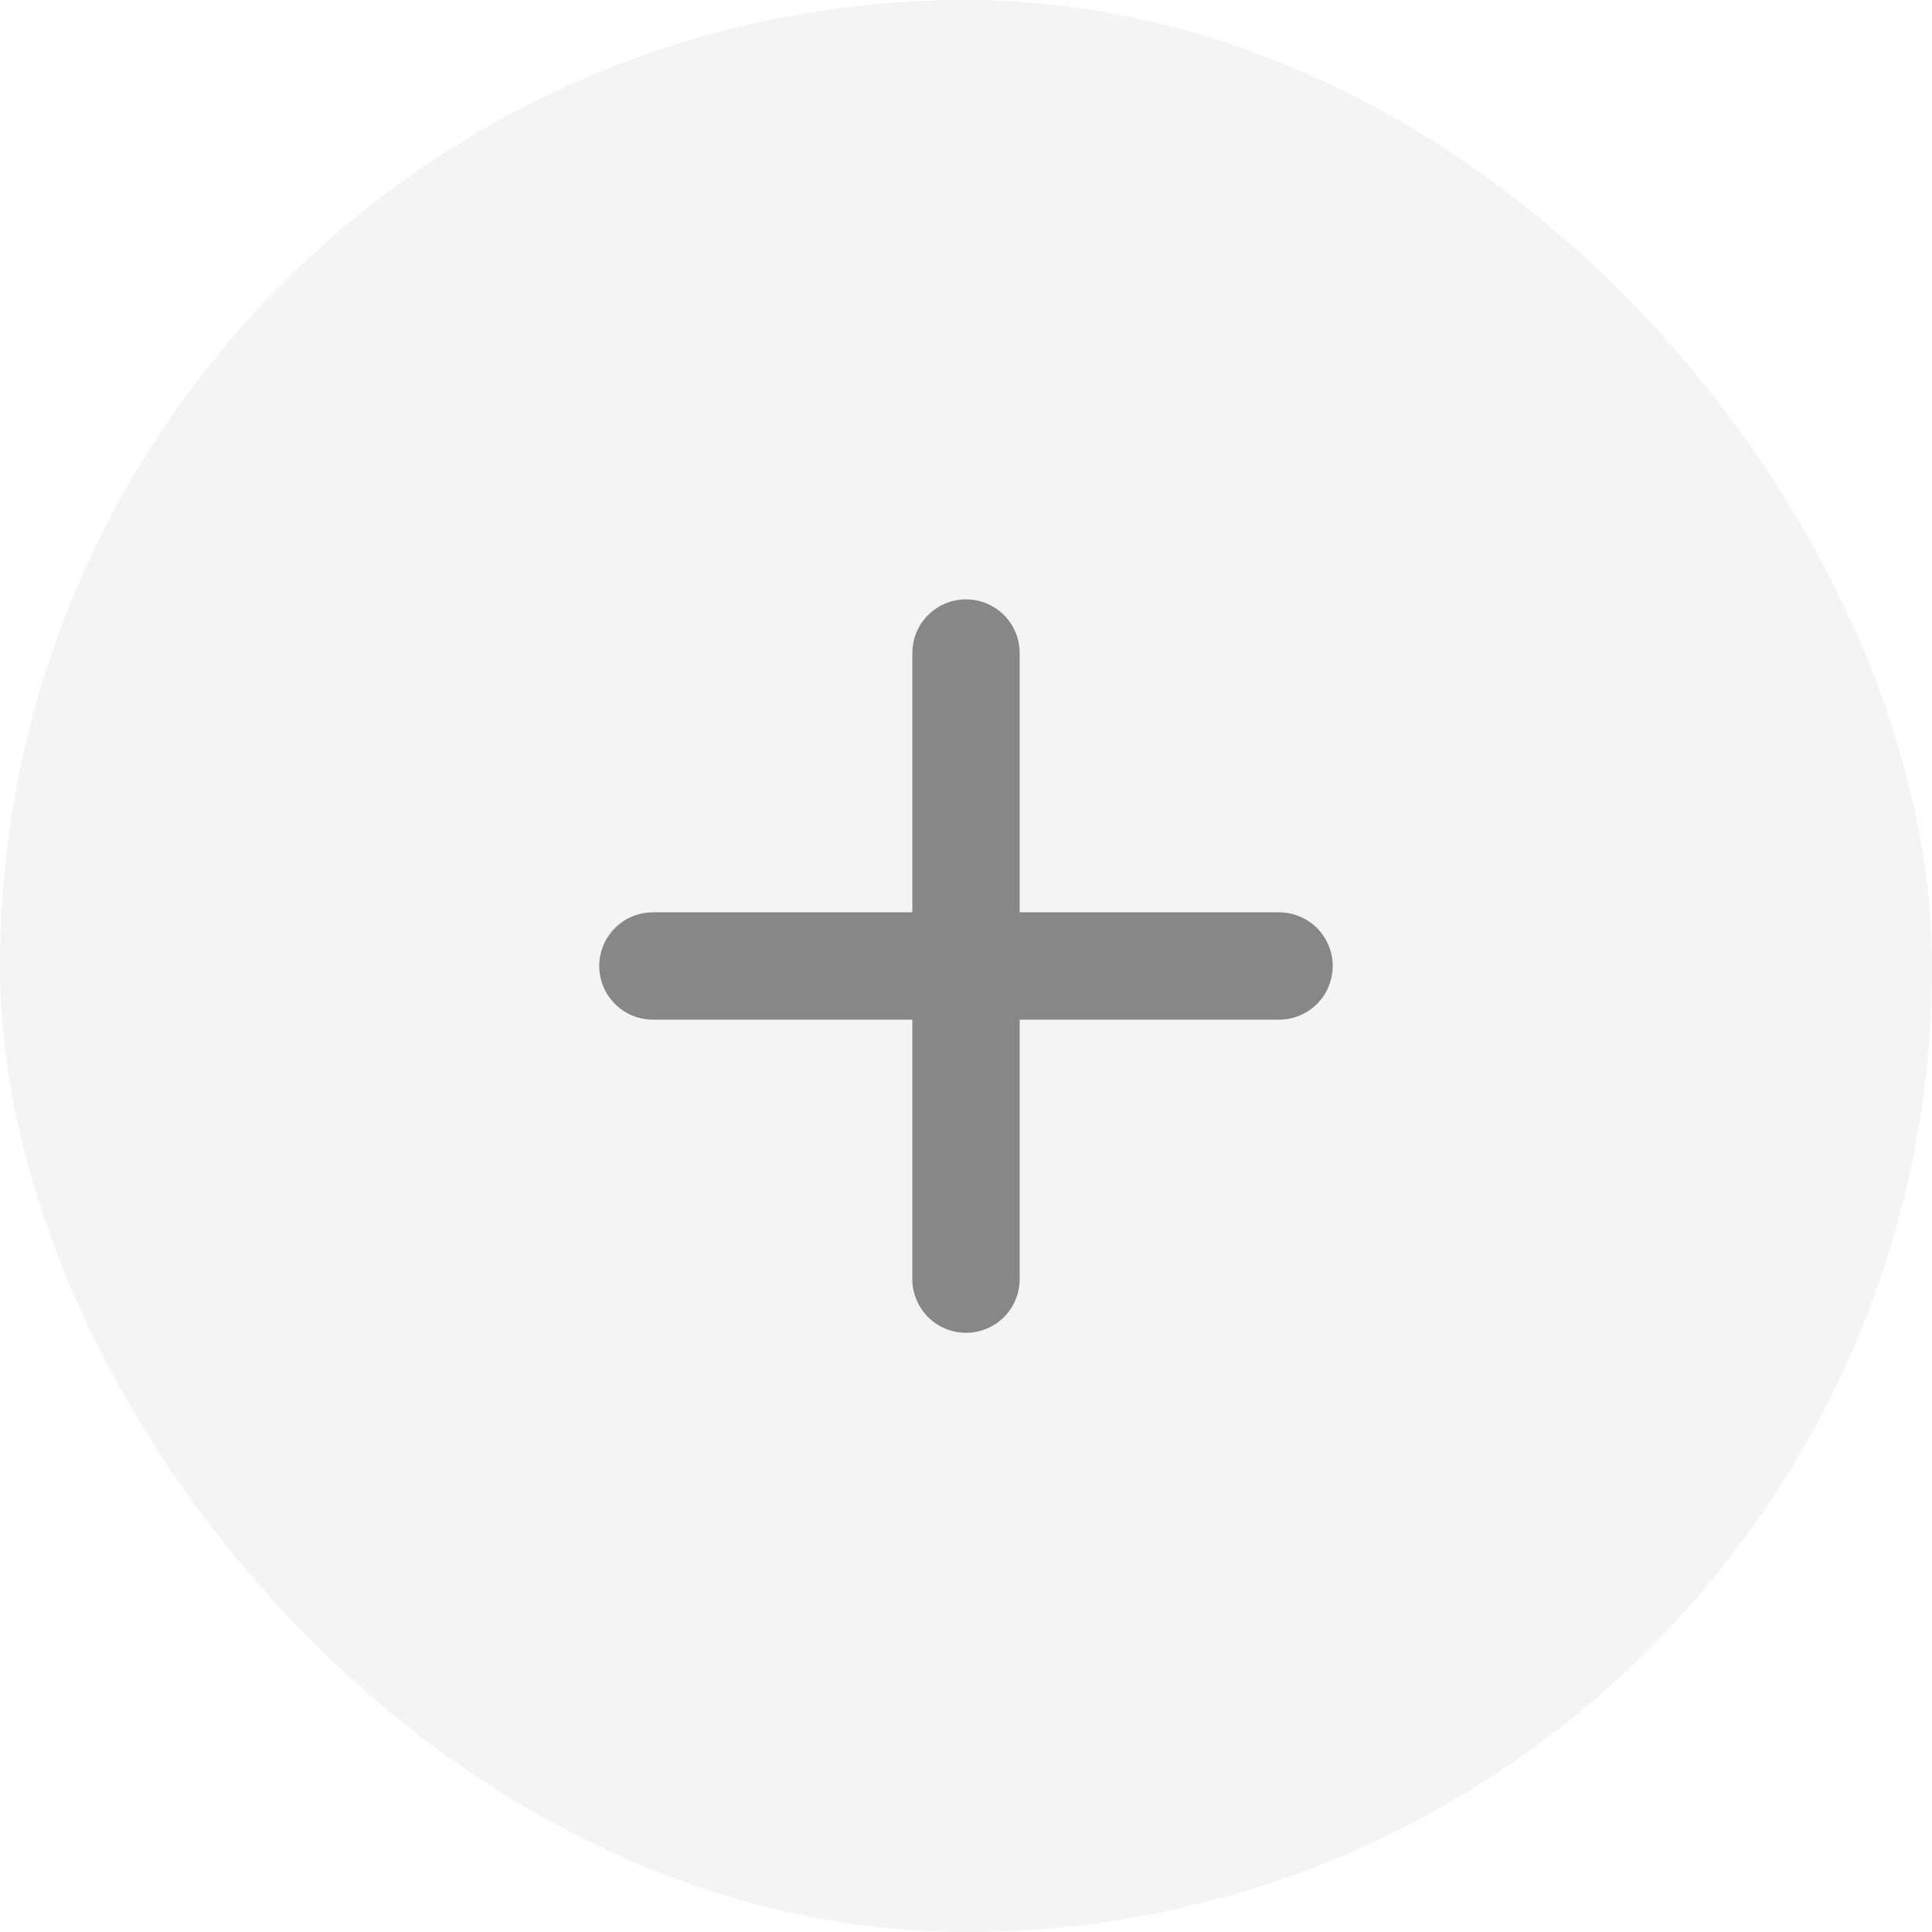 <svg
  width="36"
  height="36"
  viewBox="0 0 36 36"
  fill="none"
  xmlns="http://www.w3.org/2000/svg"
>
<g filter="url(#filter0_b_3710_18762)">
<rect width="36" height="36" rx="18" fill="#F4F4F4" />
<path
      d="M12.166 18H23.833"
      stroke="#878787"
      stroke-width="2"
      stroke-linecap="round"
      stroke-linejoin="round"
    />
<path
      d="M18 12.168V23.835"
      stroke="#878787"
      stroke-width="2"
      stroke-linecap="round"
      stroke-linejoin="round"
    />
</g>
<defs>
<filter
      id="filter0_b_3710_18762"
      x="-100"
      y="-100"
      width="236"
      height="236"
      filterUnits="userSpaceOnUse"
      color-interpolation-filters="sRGB"
    >
<feFlood flood-opacity="0" result="BackgroundImageFix" />
<feGaussianBlur in="BackgroundImageFix" stdDeviation="50" />
<feComposite
        in2="SourceAlpha"
        operator="in"
        result="effect1_backgroundBlur_3710_18762"
      />
<feBlend
        mode="normal"
        in="SourceGraphic"
        in2="effect1_backgroundBlur_3710_18762"
        result="shape"
      />
</filter>
</defs>
</svg>
